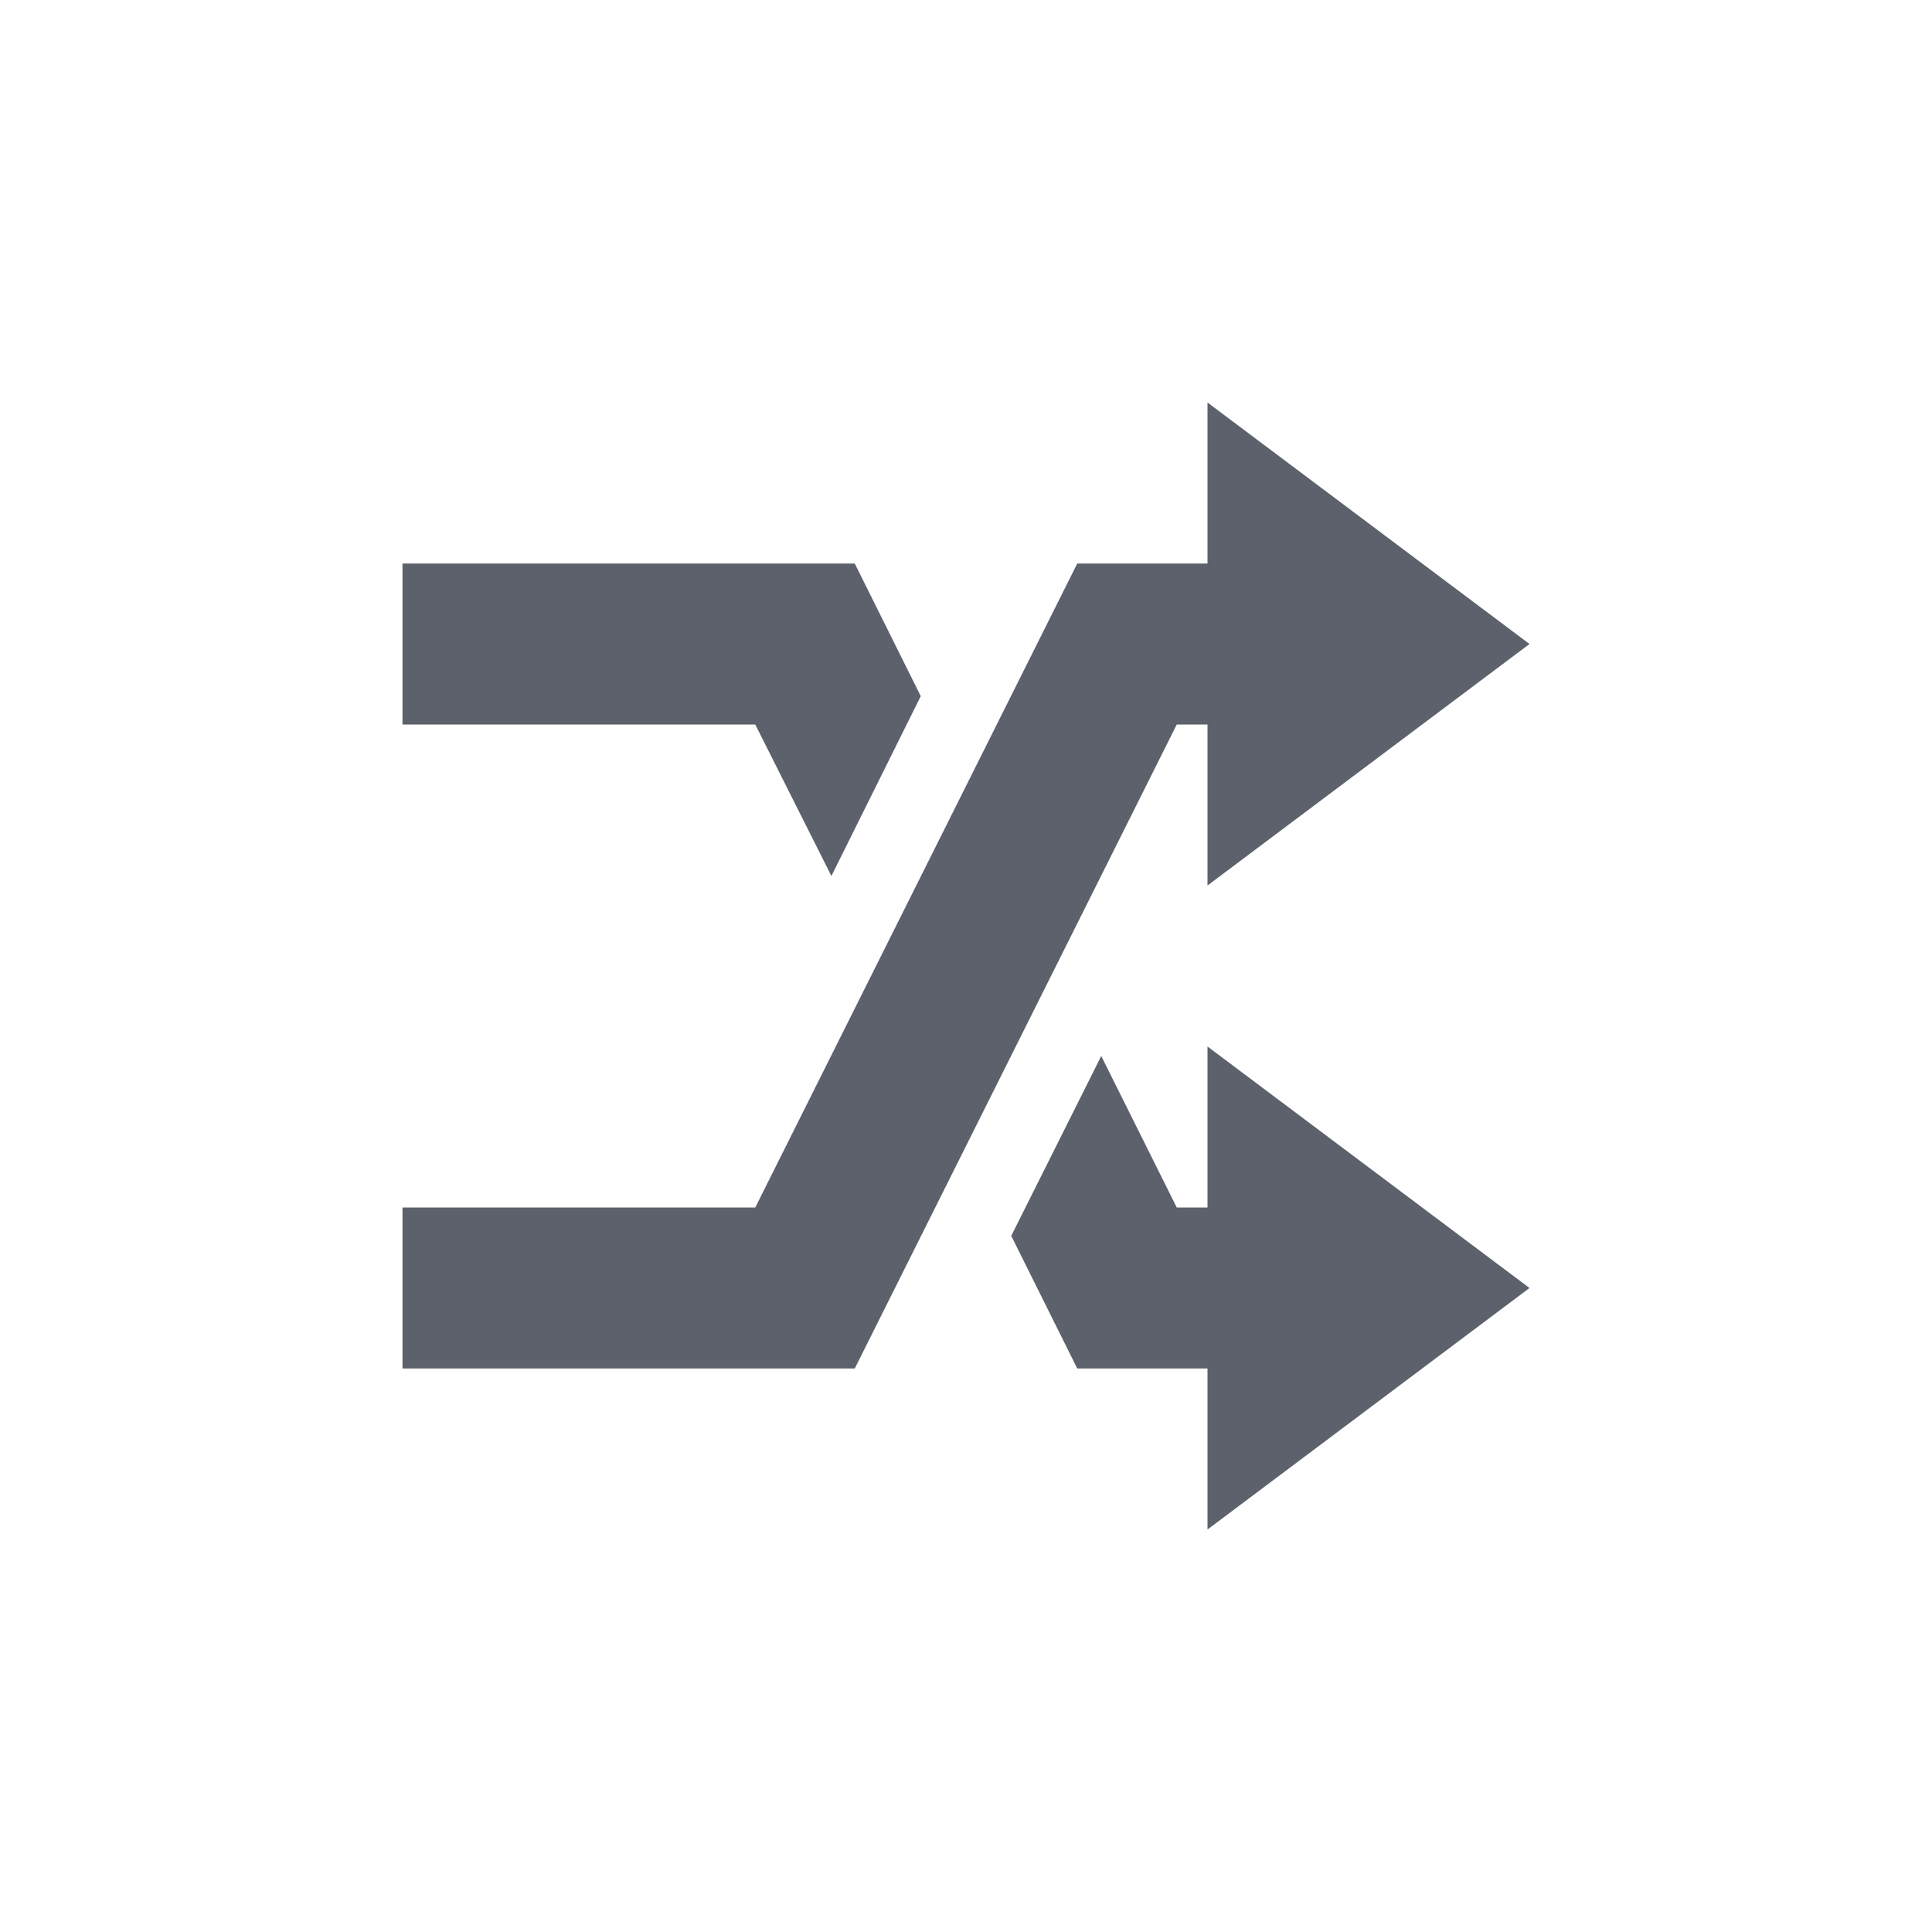 <svg xmlns="http://www.w3.org/2000/svg" width="12pt" height="12pt" version="1.1" viewBox="0 0 12 12">
 <g>
  <path style="fill:rgb(36.078%,38.039%,42.353%)" d="M 7.5 2.5 L 7.5 3.5 L 6.691 3.5 L 4.691 7.5 L 2.5 7.5 L 2.5 8.5 L 5.309 8.5 L 7.309 4.5 L 7.5 4.5 L 7.5 5.5 L 9.5 4 Z M 2.5 3.5 L 2.5 4.5 L 4.691 4.5 L 5.164 5.441 L 5.719 4.324 L 5.309 3.5 Z M 7.5 6.5 L 7.5 7.5 L 7.309 7.5 L 6.84 6.559 L 6.281 7.676 L 6.691 8.5 L 7.5 8.5 L 7.5 9.5 L 9.5 8 Z M 7.5 6.5"/>
 </g>
</svg>
